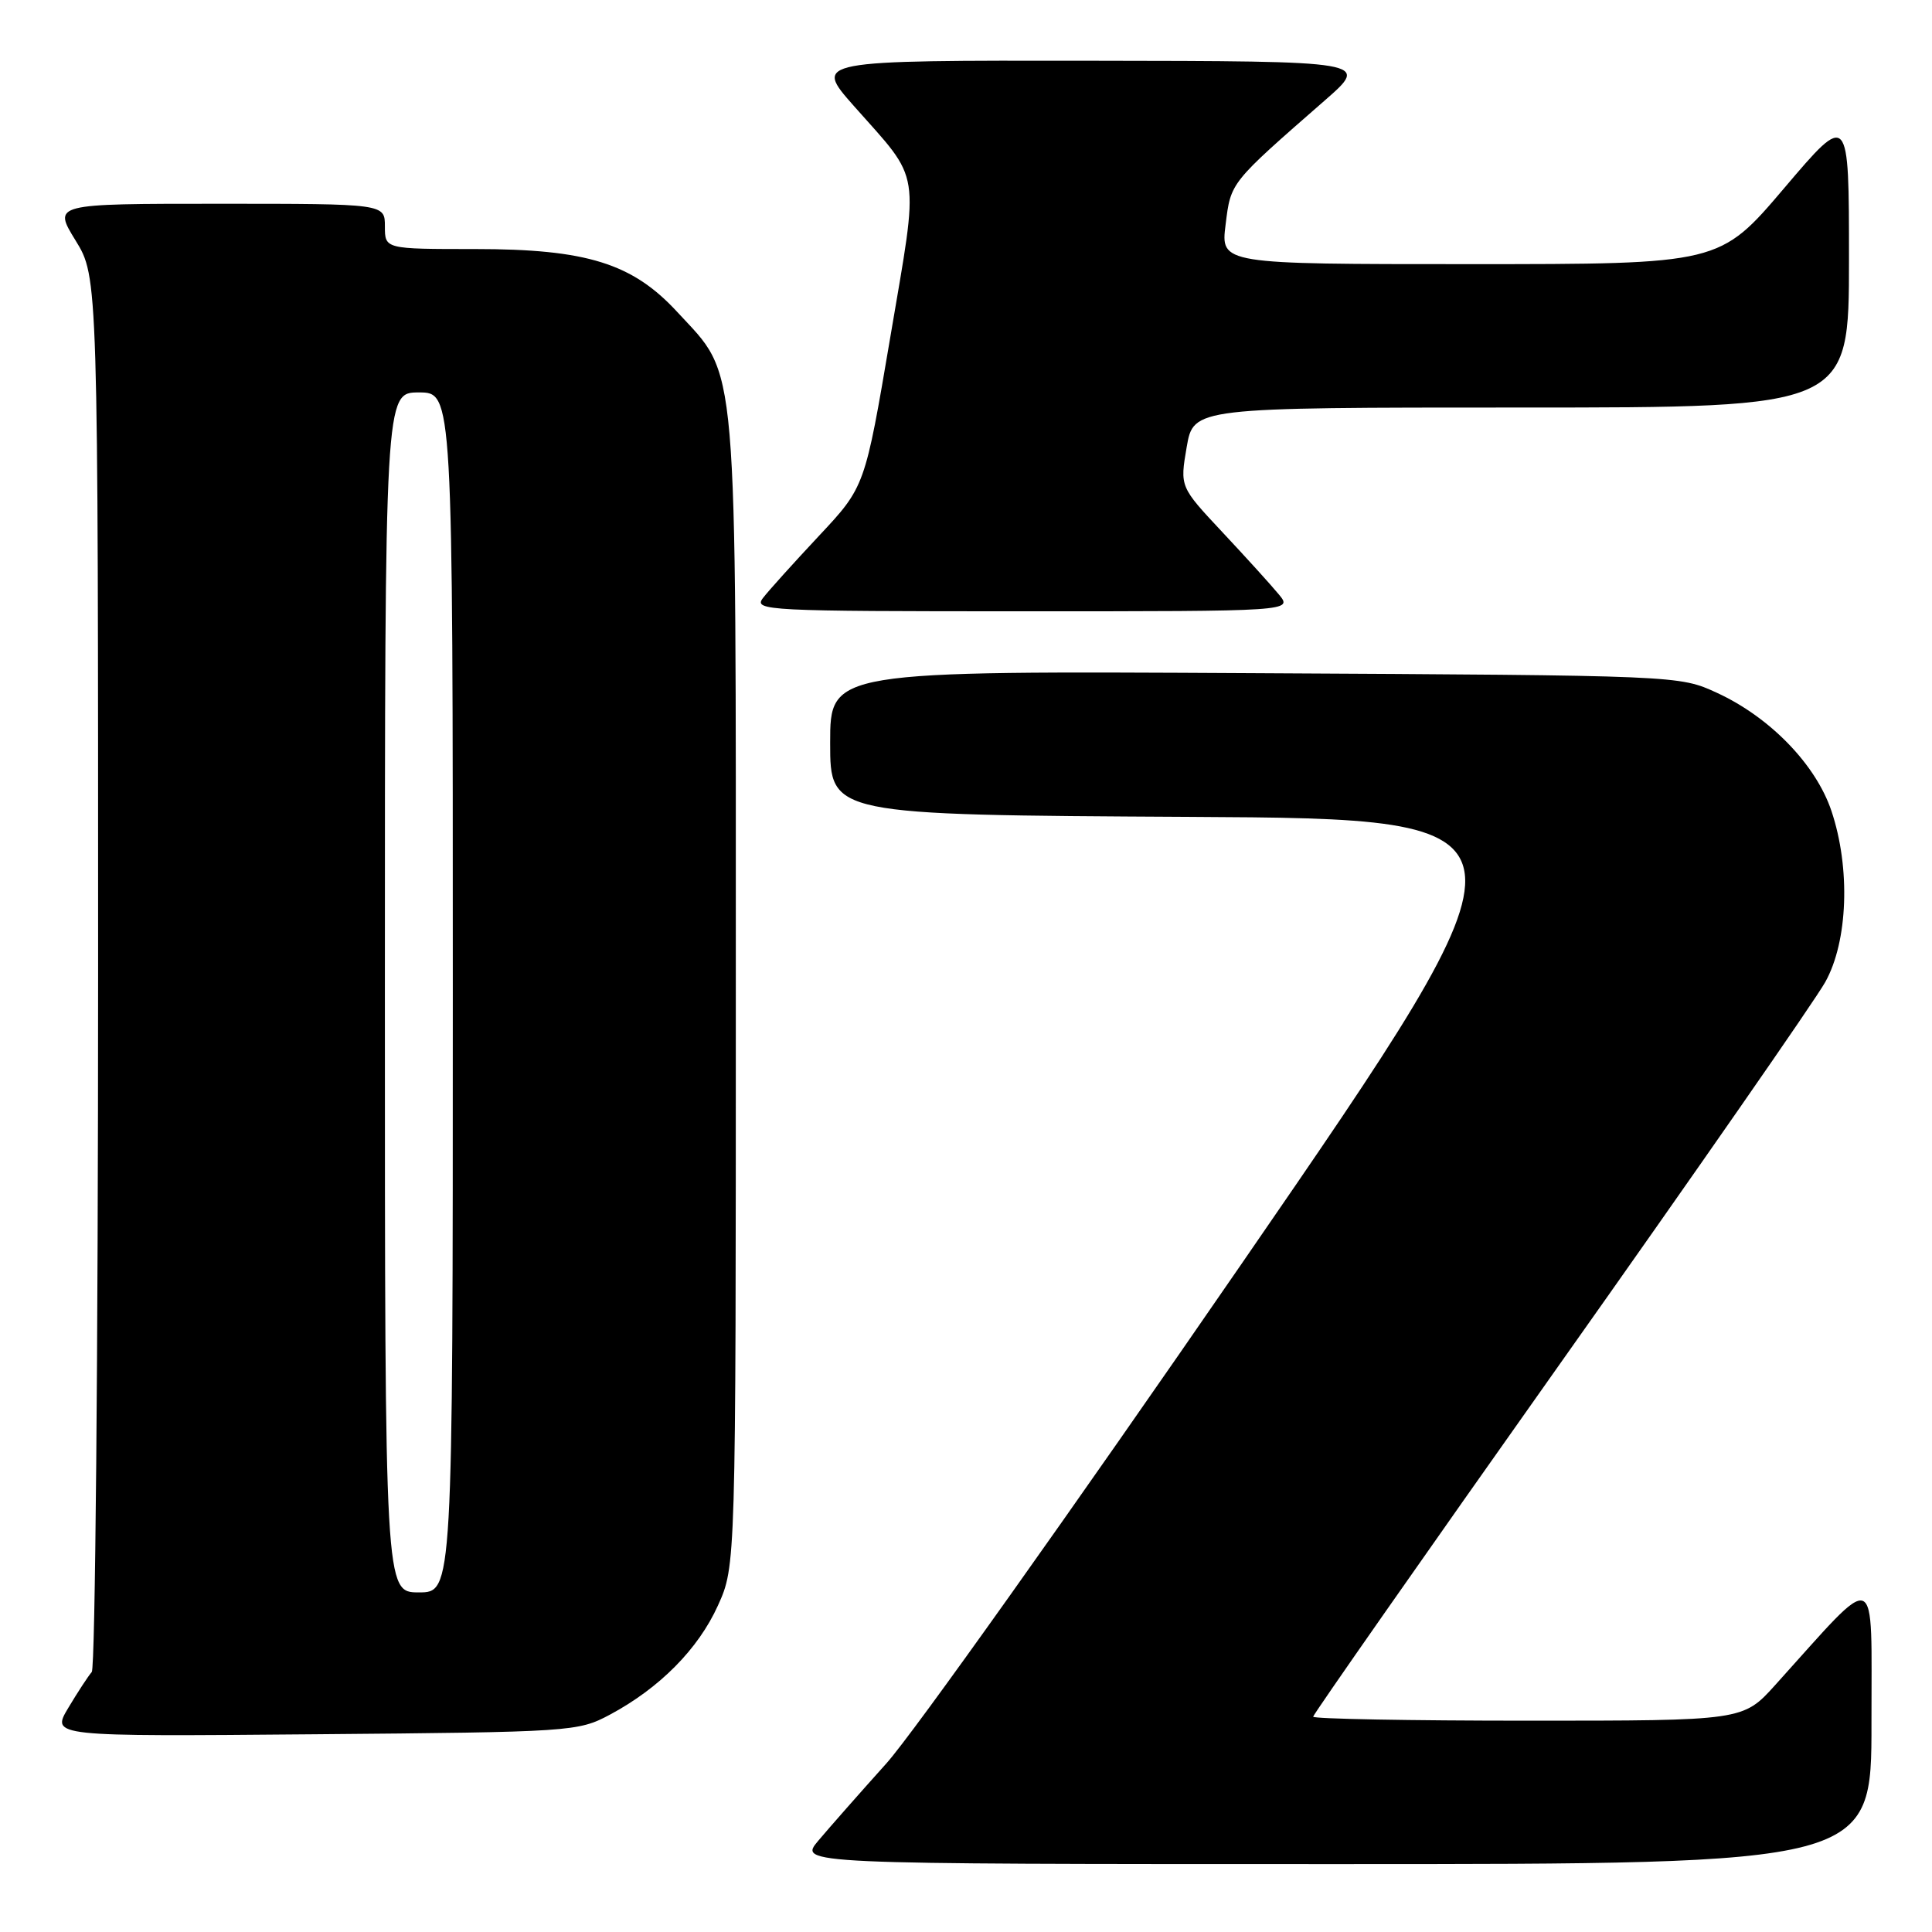 <?xml version="1.0" encoding="UTF-8" standalone="no"?>
<!DOCTYPE svg PUBLIC "-//W3C//DTD SVG 1.1//EN" "http://www.w3.org/Graphics/SVG/1.1/DTD/svg11.dtd" >
<svg xmlns="http://www.w3.org/2000/svg" xmlns:xlink="http://www.w3.org/1999/xlink" version="1.1" viewBox="0 0 256 256">
 <g >
 <path fill="currentColor"
d=" M 247.98 228.25 C 247.95 207.34 249.18 207.82 235.23 223.27 C 230.96 228.00 230.96 228.00 202.48 228.00 C 186.82 228.00 174.00 227.76 174.00 227.47 C 174.00 227.18 188.72 206.14 206.70 180.72 C 224.69 155.30 240.51 132.54 241.85 130.14 C 244.87 124.75 245.22 115.02 242.67 107.44 C 240.60 101.29 234.52 95.03 227.50 91.80 C 222.50 89.50 222.50 89.50 166.25 89.20 C 110.00 88.89 110.00 88.89 110.00 98.44 C 110.00 107.98 110.00 107.98 157.56 108.24 C 205.12 108.50 205.12 108.50 164.49 167.50 C 142.15 199.95 120.99 229.72 117.46 233.65 C 113.93 237.58 109.87 242.19 108.43 243.90 C 105.82 247.00 105.82 247.00 176.91 247.00 C 248.00 247.00 248.00 247.00 247.98 228.25 Z  M 80.80 227.21 C 87.40 223.68 92.52 218.51 95.13 212.74 C 97.50 207.50 97.50 207.50 97.50 131.50 C 97.50 45.83 97.87 50.16 89.75 41.35 C 83.80 34.89 77.74 33.00 62.96 33.00 C 51.00 33.00 51.00 33.00 51.00 30.00 C 51.00 27.00 51.00 27.00 29.01 27.00 C 7.02 27.00 7.02 27.00 10.01 31.86 C 13.00 36.72 13.00 36.72 13.00 128.66 C 13.00 179.23 12.62 221.03 12.16 221.55 C 11.70 222.07 10.30 224.21 9.05 226.30 C 6.78 230.10 6.78 230.10 41.64 229.80 C 75.79 229.51 76.59 229.45 80.80 227.21 Z  M 169.44 78.75 C 168.42 77.51 165.05 73.80 161.96 70.50 C 156.34 64.50 156.34 64.50 157.24 59.25 C 158.15 54.00 158.15 54.00 201.58 54.00 C 245.00 54.00 245.00 54.00 245.00 34.41 C 245.00 14.82 245.00 14.82 236.43 24.91 C 227.86 35.00 227.86 35.00 194.80 35.00 C 161.74 35.00 161.74 35.00 162.40 29.75 C 163.10 24.12 162.93 24.33 175.55 13.30 C 181.50 8.10 181.50 8.10 144.65 8.05 C 107.80 8.00 107.80 8.00 113.15 14.05 C 122.17 24.24 121.81 21.98 117.98 44.61 C 114.61 64.50 114.61 64.50 108.52 71.00 C 105.17 74.58 101.82 78.29 101.09 79.25 C 99.82 80.91 101.62 81.00 135.53 81.00 C 171.31 81.00 171.31 81.00 169.44 78.75 Z  M 51.00 131.50 C 51.00 52.00 51.00 52.00 55.50 52.00 C 60.00 52.00 60.00 52.00 60.00 131.50 C 60.00 211.00 60.00 211.00 55.50 211.00 C 51.00 211.00 51.00 211.00 51.00 131.50 Z "/>
</g>
</svg>